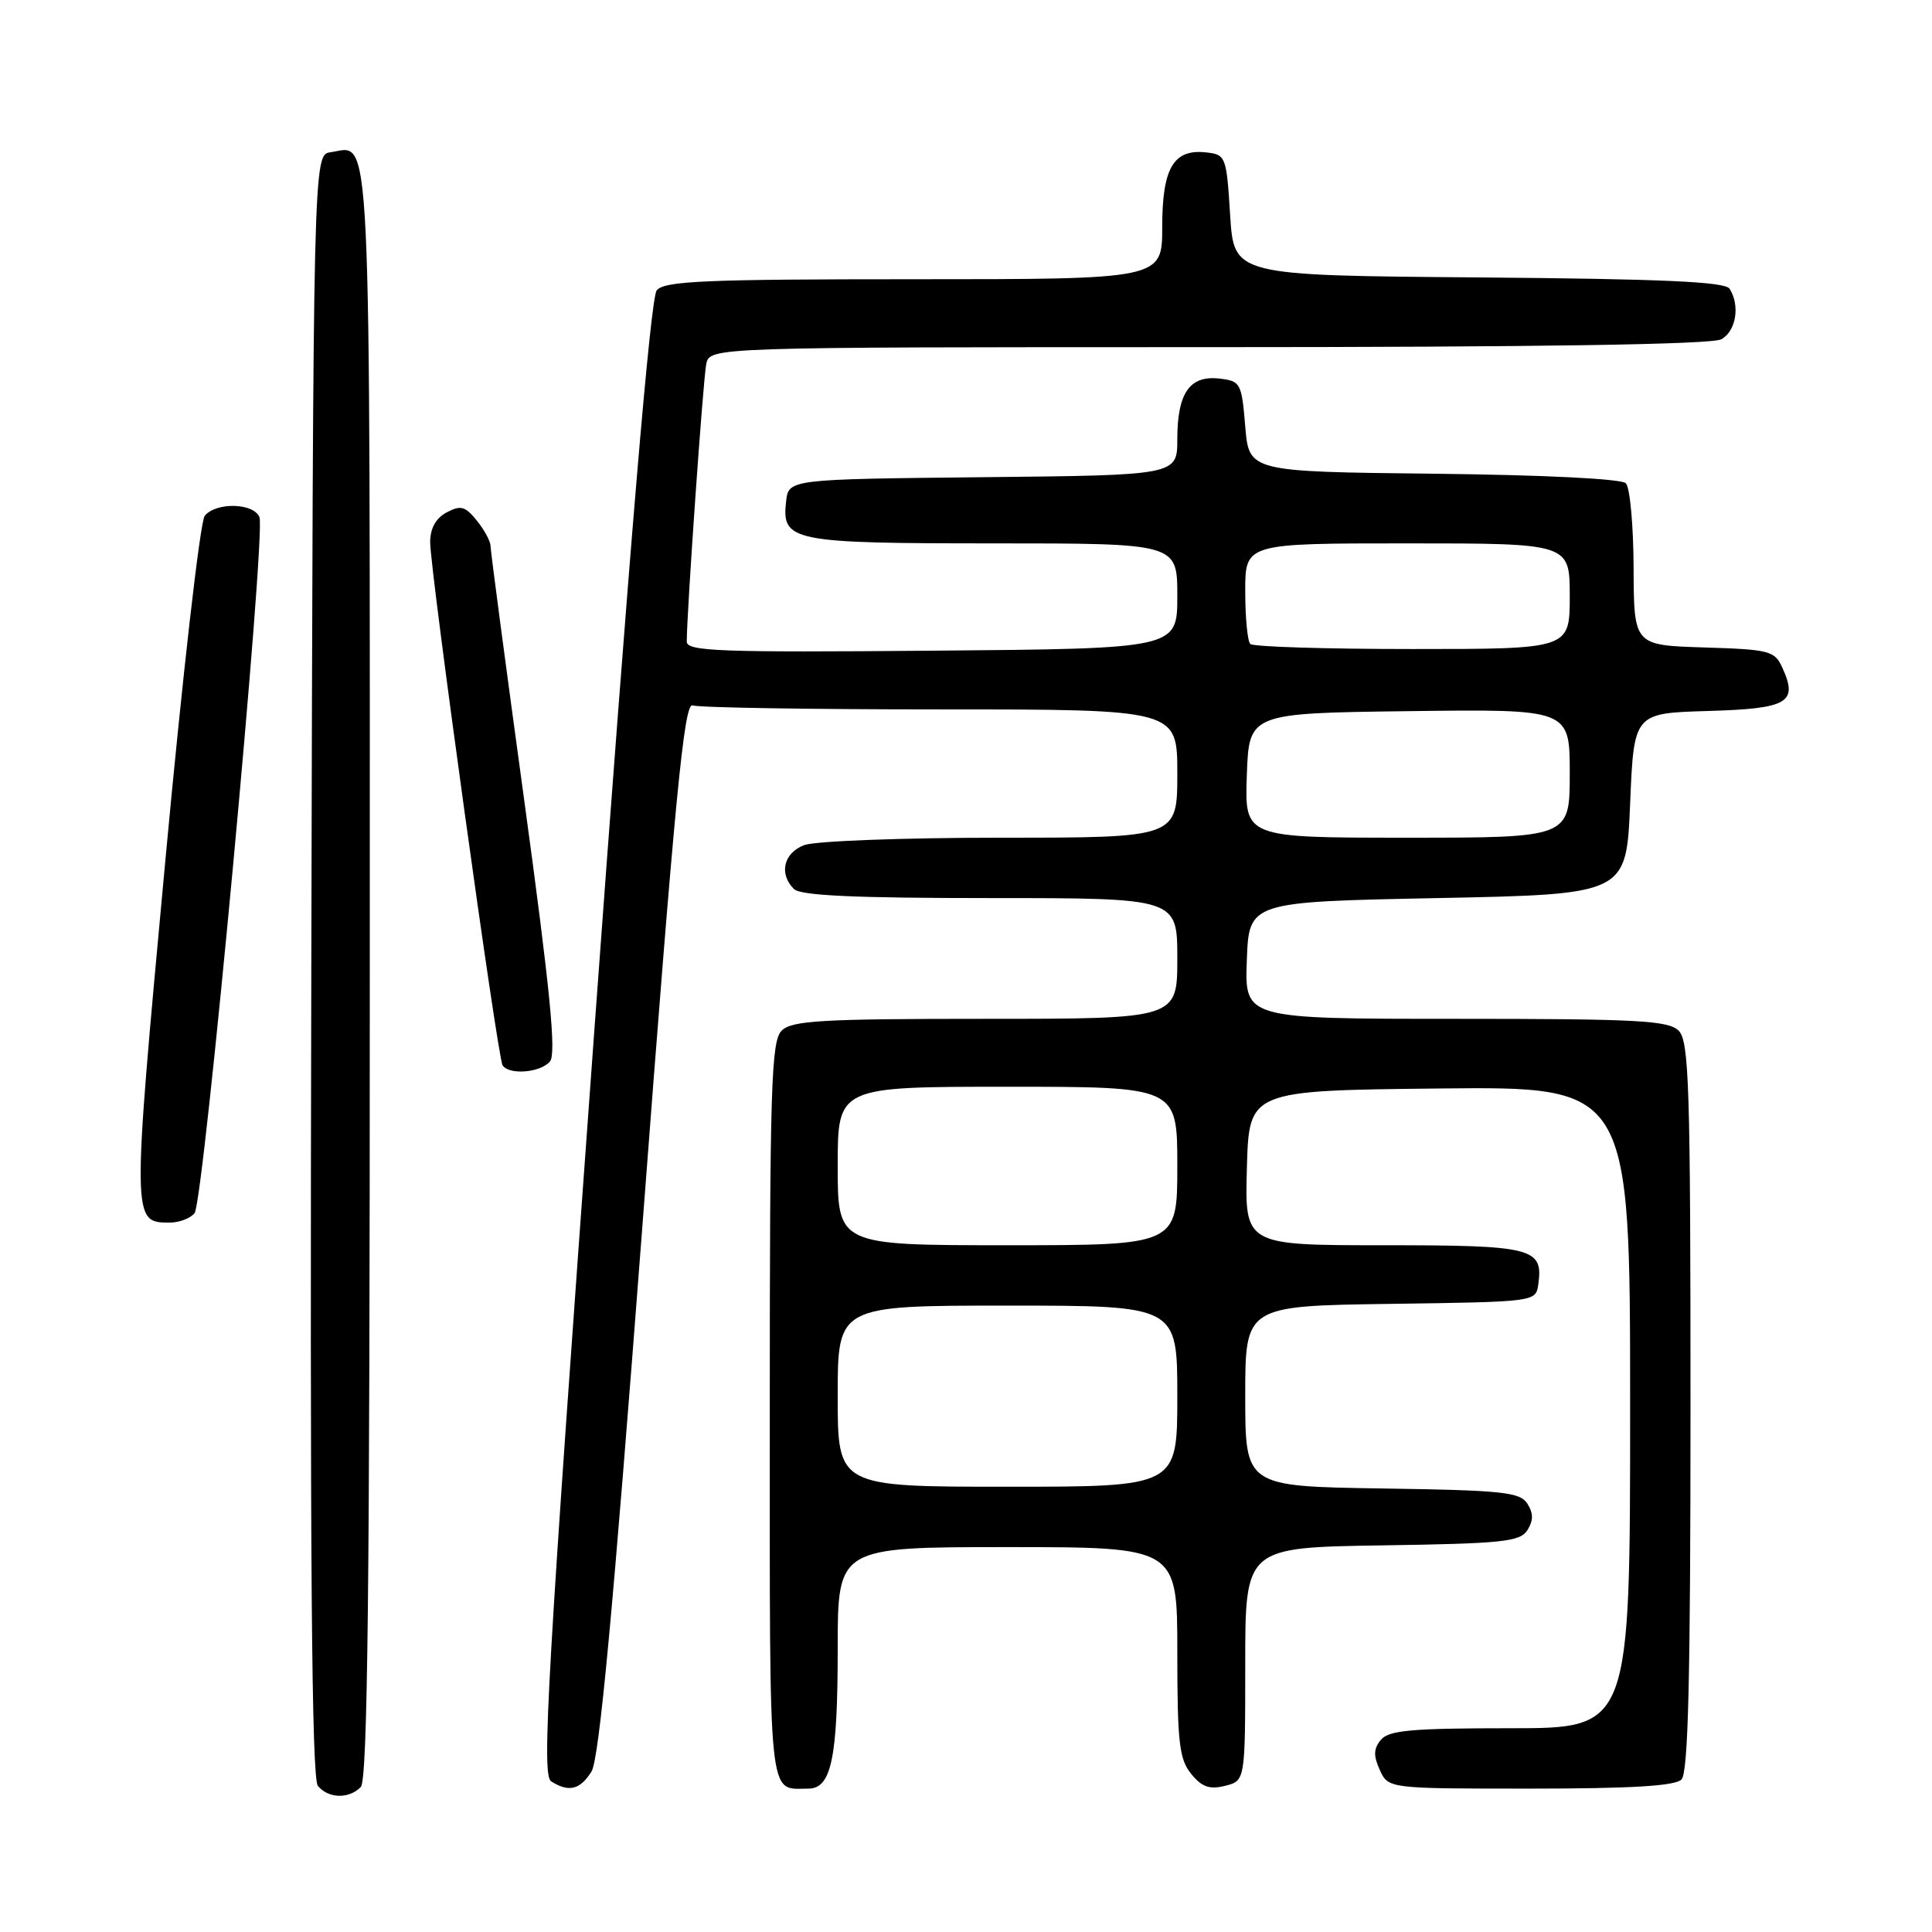 <?xml version="1.0" encoding="UTF-8" standalone="no"?>
<!DOCTYPE svg PUBLIC "-//W3C//DTD SVG 1.1//EN" "http://www.w3.org/Graphics/SVG/1.1/DTD/svg11.dtd" >
<svg xmlns="http://www.w3.org/2000/svg" xmlns:xlink="http://www.w3.org/1999/xlink" version="1.1" viewBox="0 0 256 256">
 <g >
 <path fill="currentColor"
d=" M 47.80 236.80 C 48.72 235.88 49.00 210.56 49.00 128.92 C 49.00 13.45 49.28 19.40 43.81 20.17 C 41.50 20.50 41.50 20.50 41.25 127.89 C 41.06 206.42 41.29 235.65 42.12 236.64 C 43.51 238.32 46.20 238.40 47.80 236.80 Z  M 78.37 234.75 C 79.40 233.11 81.22 213.60 85.10 162.72 C 89.46 105.33 90.65 93.03 91.78 93.47 C 92.54 93.76 107.30 94.00 124.58 94.00 C 156.00 94.00 156.00 94.00 156.00 102.50 C 156.00 111.00 156.00 111.00 132.57 111.00 C 119.68 111.00 107.98 111.44 106.57 111.98 C 103.83 113.01 103.18 115.78 105.20 117.80 C 106.07 118.67 113.24 119.00 131.20 119.00 C 156.00 119.00 156.00 119.00 156.00 127.00 C 156.00 135.00 156.00 135.00 130.57 135.00 C 108.79 135.00 104.92 135.23 103.57 136.57 C 102.19 137.96 102.00 143.91 102.00 186.96 C 102.00 239.77 101.72 237.00 107.11 237.00 C 110.16 237.00 111.00 233.00 111.00 218.43 C 111.00 205.00 111.00 205.00 133.50 205.00 C 156.00 205.00 156.00 205.00 156.00 218.89 C 156.00 230.86 156.25 233.09 157.83 235.04 C 159.25 236.79 160.27 237.15 162.33 236.63 C 165.00 235.96 165.00 235.96 165.00 220.50 C 165.00 205.05 165.00 205.05 183.14 204.77 C 199.15 204.53 201.41 204.29 202.39 202.75 C 203.19 201.47 203.19 200.53 202.39 199.25 C 201.41 197.71 199.15 197.47 183.14 197.23 C 165.00 196.95 165.00 196.95 165.00 185.00 C 165.00 173.04 165.00 173.04 184.25 172.77 C 203.50 172.50 203.50 172.50 203.83 170.19 C 204.51 165.35 203.15 165.00 183.34 165.00 C 164.93 165.00 164.93 165.00 165.22 154.75 C 165.50 144.50 165.50 144.50 190.75 144.23 C 216.00 143.97 216.00 143.97 216.00 186.48 C 216.00 229.00 216.00 229.00 200.12 229.00 C 187.09 229.00 184.02 229.27 182.98 230.53 C 182.00 231.70 181.97 232.64 182.83 234.53 C 183.96 237.00 183.96 237.00 202.78 237.00 C 216.08 237.00 221.95 236.65 222.80 235.80 C 223.70 234.90 224.00 222.55 224.00 186.37 C 224.00 143.86 223.81 137.96 222.43 136.57 C 221.07 135.22 216.98 135.00 192.89 135.00 C 164.92 135.00 164.92 135.00 165.21 127.25 C 165.50 119.50 165.50 119.50 190.50 119.00 C 215.50 118.50 215.50 118.50 216.00 106.50 C 216.50 94.50 216.50 94.50 226.30 94.21 C 236.94 93.90 238.29 93.12 236.17 88.47 C 235.15 86.23 234.49 86.06 225.79 85.79 C 216.50 85.50 216.50 85.50 216.46 75.26 C 216.44 69.63 215.98 64.58 215.43 64.03 C 214.84 63.44 204.46 62.93 189.97 62.77 C 165.50 62.50 165.50 62.50 165.00 56.50 C 164.52 50.73 164.39 50.49 161.55 50.16 C 157.64 49.72 156.00 52.09 156.00 58.17 C 156.00 62.97 156.00 62.97 130.25 63.23 C 104.50 63.50 104.50 63.50 104.16 66.45 C 103.56 71.73 104.89 72.00 131.69 72.00 C 156.00 72.00 156.00 72.00 156.00 78.97 C 156.00 85.95 156.00 85.95 123.50 86.22 C 95.34 86.46 91.00 86.30 91.00 85.02 C 91.00 81.16 93.17 50.23 93.58 48.25 C 94.04 46.00 94.04 46.00 160.08 46.00 C 203.70 46.00 226.79 45.65 228.07 44.96 C 230.03 43.91 230.60 40.50 229.18 38.26 C 228.59 37.33 220.38 36.96 195.95 36.76 C 163.50 36.50 163.50 36.50 163.00 28.50 C 162.52 20.76 162.42 20.49 159.88 20.20 C 155.51 19.69 154.00 22.23 154.00 30.07 C 154.00 37.00 154.00 37.00 121.12 37.00 C 93.39 37.00 88.05 37.23 87.02 38.47 C 86.20 39.47 83.49 71.64 78.68 137.53 C 72.49 222.45 71.75 235.23 73.03 236.04 C 75.37 237.52 76.85 237.16 78.37 234.75 Z  M 25.78 160.75 C 27.00 159.27 35.24 70.80 34.38 68.54 C 33.65 66.64 28.66 66.50 27.13 68.34 C 26.52 69.08 24.19 89.44 21.88 114.33 C 17.46 162.02 17.46 162.00 22.50 162.00 C 23.74 162.00 25.22 161.44 25.78 160.75 Z  M 72.88 140.64 C 73.73 139.62 72.89 131.13 69.51 106.39 C 67.03 88.30 65.00 72.99 65.00 72.36 C 65.00 71.73 64.18 70.21 63.18 68.98 C 61.64 67.07 61.04 66.91 59.18 67.90 C 57.74 68.67 57.00 70.02 57.00 71.85 C 57.00 75.58 65.92 140.07 66.59 141.15 C 67.42 142.48 71.63 142.15 72.88 140.64 Z  M 111.00 185.00 C 111.00 173.00 111.00 173.00 133.50 173.00 C 156.00 173.00 156.00 173.00 156.00 185.00 C 156.00 197.00 156.00 197.00 133.50 197.00 C 111.00 197.00 111.00 197.00 111.00 185.00 Z  M 111.00 154.50 C 111.00 144.00 111.00 144.00 133.50 144.00 C 156.00 144.00 156.00 144.00 156.00 154.50 C 156.00 165.00 156.00 165.00 133.50 165.00 C 111.00 165.00 111.00 165.00 111.00 154.50 Z  M 165.21 102.75 C 165.50 94.50 165.50 94.50 186.75 94.23 C 208.00 93.96 208.00 93.96 208.00 102.48 C 208.00 111.00 208.00 111.00 186.46 111.00 C 164.92 111.00 164.92 111.00 165.21 102.75 Z  M 165.67 85.33 C 165.30 84.97 165.00 81.82 165.00 78.33 C 165.00 72.00 165.00 72.00 186.50 72.00 C 208.00 72.00 208.00 72.00 208.00 79.00 C 208.00 86.00 208.00 86.00 187.17 86.00 C 175.71 86.00 166.03 85.70 165.67 85.33 Z "/>
</g>
</svg>